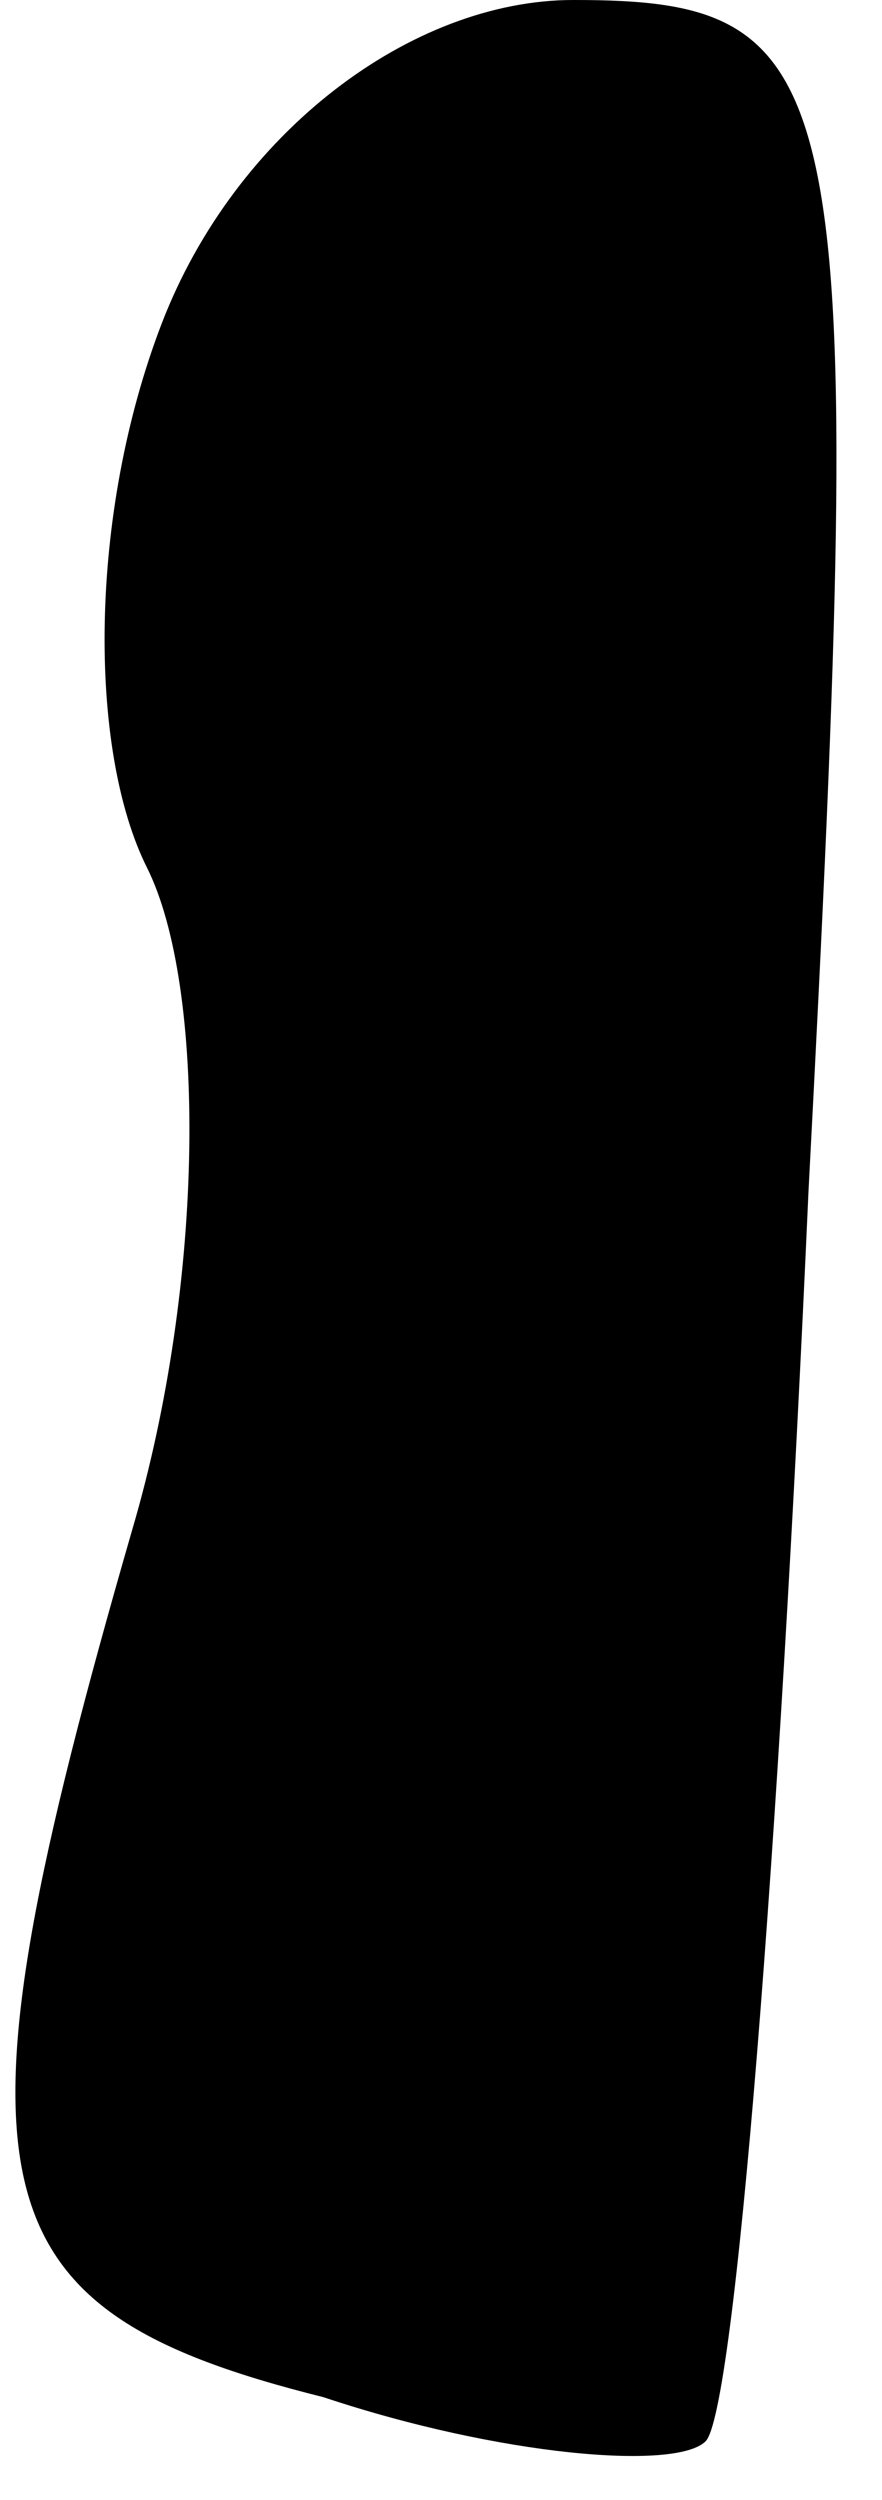 <?xml version="1.0" standalone="no"?>
<!DOCTYPE svg PUBLIC "-//W3C//DTD SVG 20010904//EN"
 "http://www.w3.org/TR/2001/REC-SVG-20010904/DTD/svg10.dtd">
<svg version="1.0" xmlns="http://www.w3.org/2000/svg"
 width="6pt" height="17pt" viewBox="0 0 6 17"
 preserveAspectRatio="xMidYMid meet">
<g transform="translate(0,17) scale(0.1,-0.1)"
fill="#000000" stroke="none">
<path fill="#000000" stroke="none" d="M11 148 c-5 -13 -5 -29 -1 -37 4 -8 4
-28 -1 -45 -13 -45 -11 -53 13 -59 12 -4 24 -5 26 -3 2 2 5 40 7 85 4 76 3 81
-16 81 -11 0 -23 -9 -28 -22z"/>
</g>
</svg>
